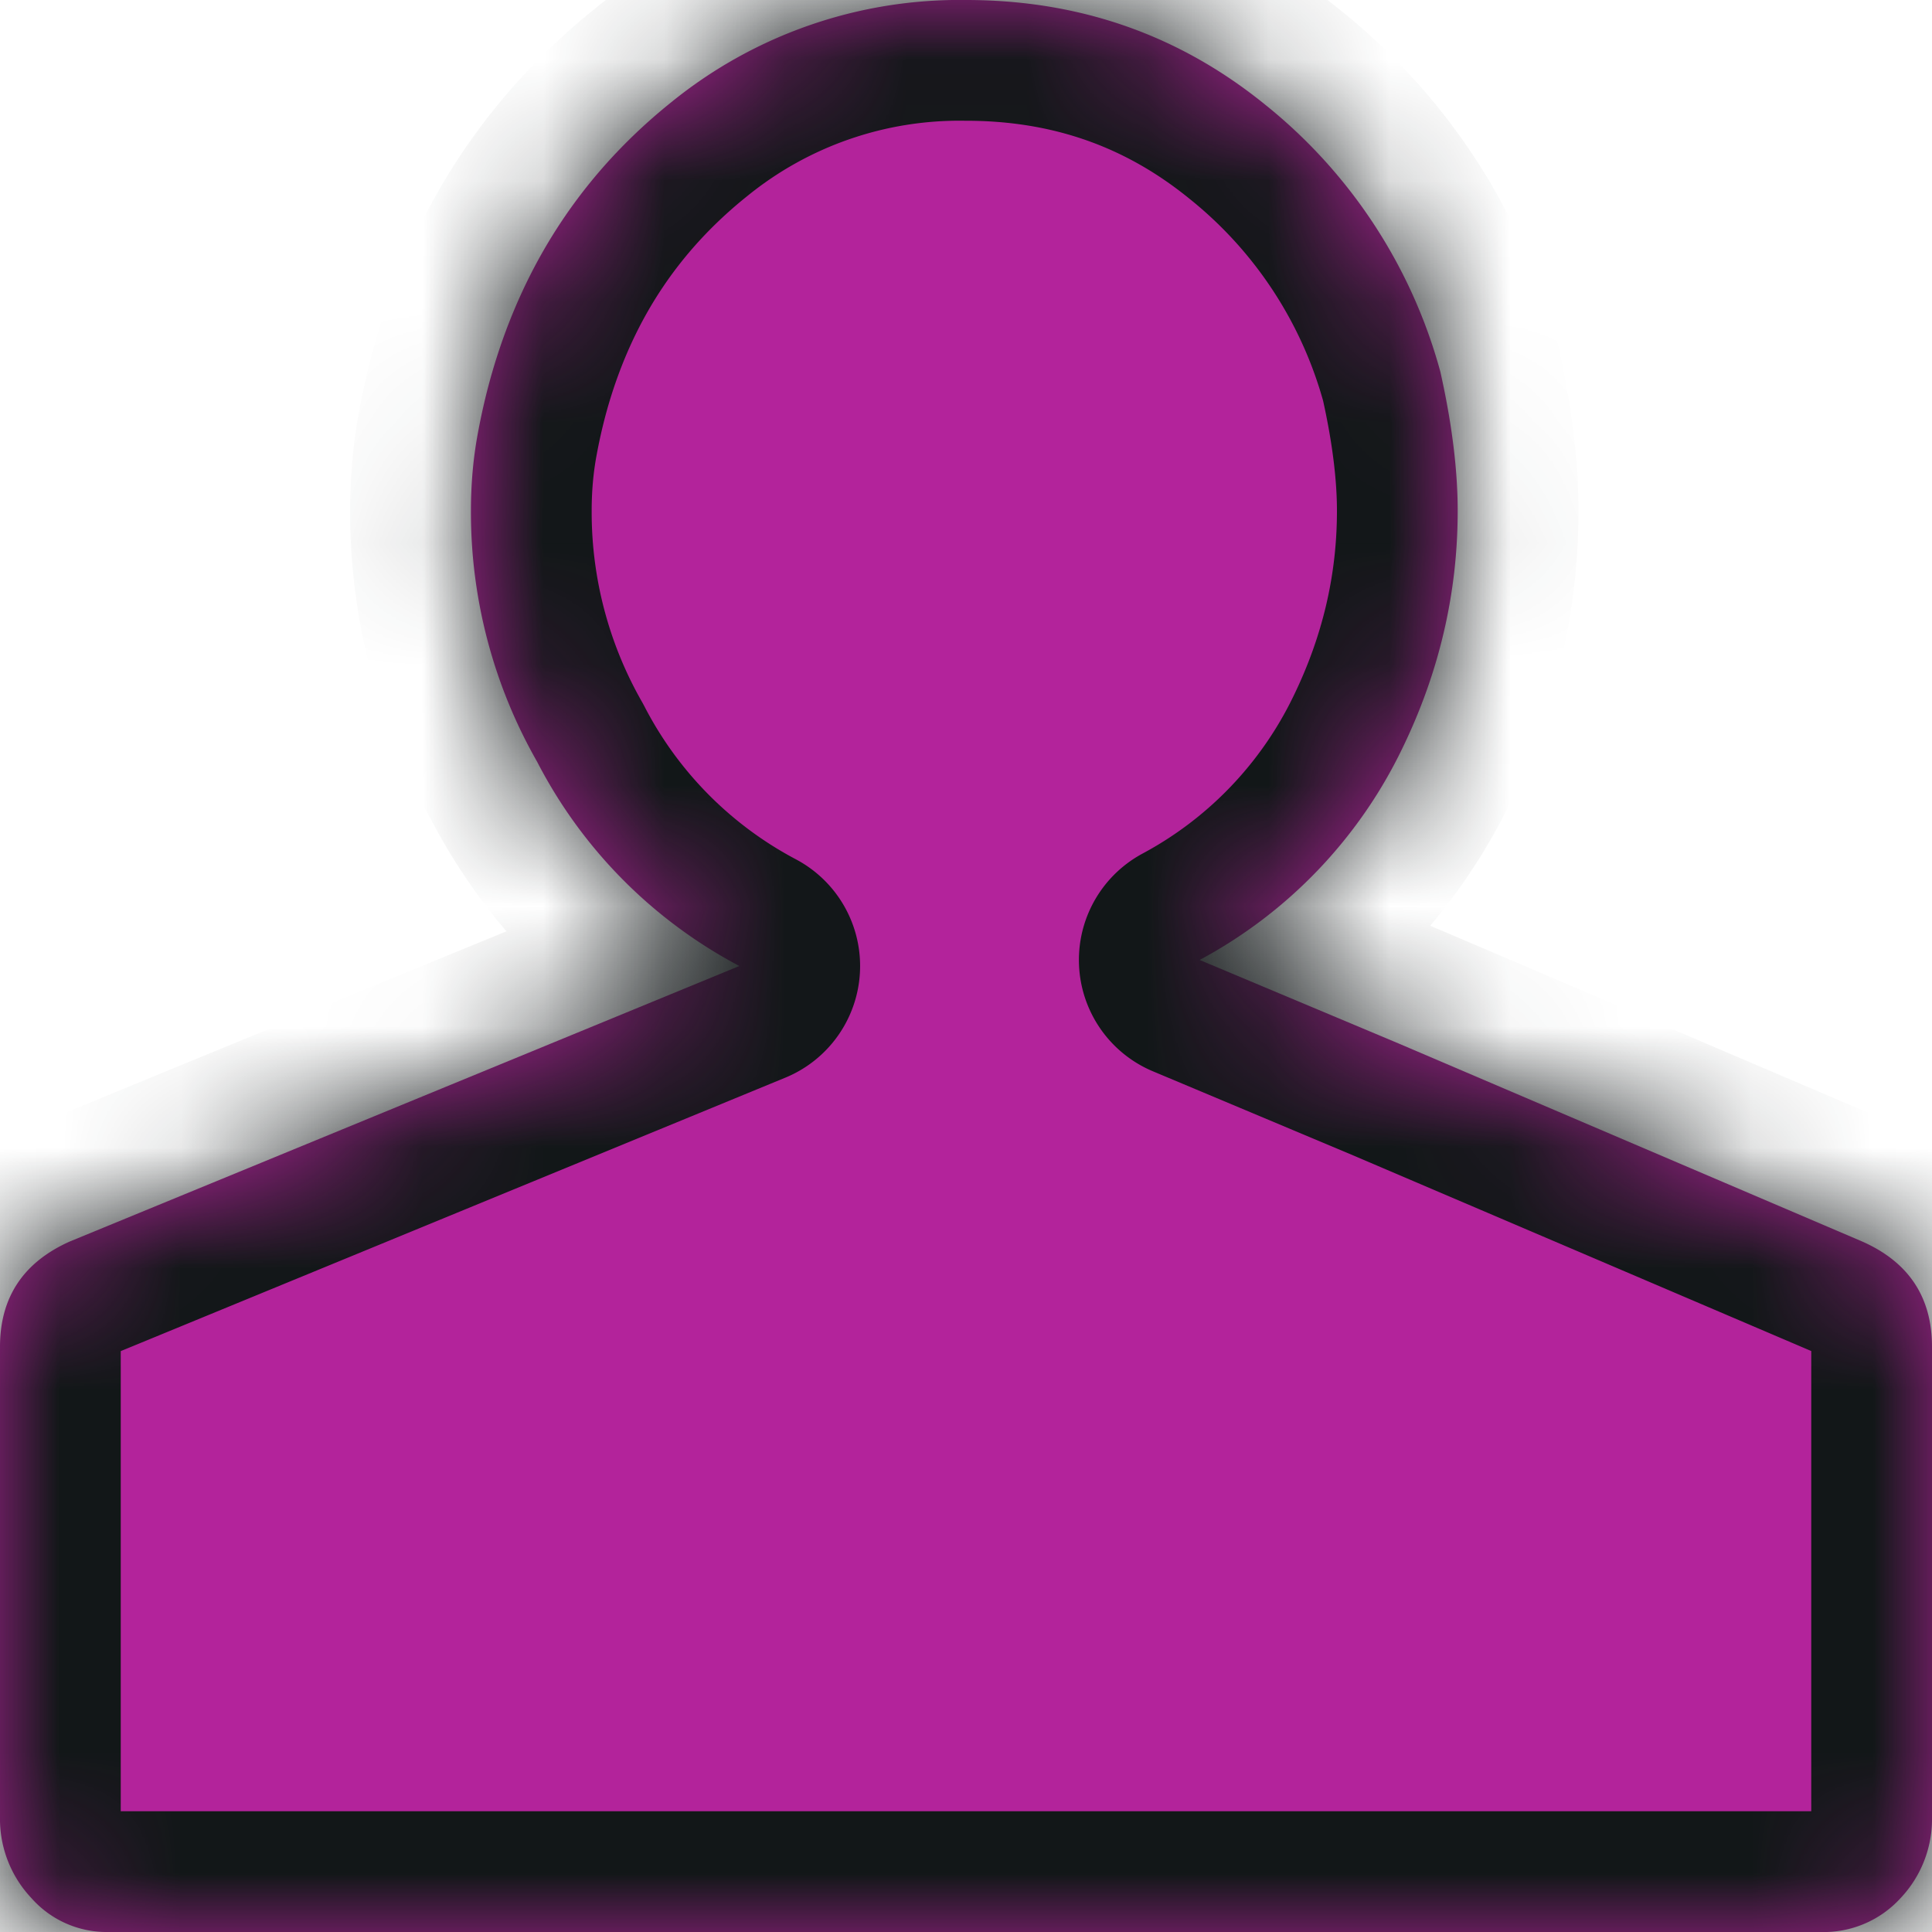 <svg width="16" height="16" viewBox="0 0 16 16" xmlns="http://www.w3.org/2000/svg" xmlns:xlink="http://www.w3.org/1999/xlink"><title>1D4BAC94-48EA-412A-9E27-43A85A3F20E6</title><defs><path d="M15.423 10.282c.385.171.577.461.577.872v3.897a.952.952 0 0 1-.26.668.861.861 0 0 1-.664.281H.896a.83.83 0 0 1-.636-.281.954.954 0 0 1-.26-.668v-3.897c0-.41.193-.7.577-.872l3.986-1.64L6.123 8a3.974 3.974 0 0 1-1.675-1.692A4.168 4.168 0 0 1 3.9 4.23c0-.223.019-.435.057-.64.038-.206.086-.403.144-.59.27-.873.756-1.59 1.459-2.154A3.784 3.784 0 0 1 8 0c.943 0 1.771.291 2.484.872a4.273 4.273 0 0 1 1.444 2.205c.096.428.144.813.144 1.154 0 .684-.154 1.342-.462 1.974A3.916 3.916 0 0 1 9.935 7.95l1.646.691 3.842 1.641z" id="a"/><mask id="b" x="0" y="0" width="16" height="16" fill="#fff"><use xlink:href="#a"/></mask></defs><g fill="none" fill-rule="evenodd"><path d="M15.423 10.282c.385.171.577.461.577.872v3.897a.952.952 0 0 1-.26.668.861.861 0 0 1-.664.281H.896a.83.83 0 0 1-.636-.281.954.954 0 0 1-.26-.668v-3.897c0-.41.193-.7.577-.872l3.986-1.64L6.123 8a3.974 3.974 0 0 1-1.675-1.692A4.168 4.168 0 0 1 3.9 4.23c0-.223.019-.435.057-.64.038-.206.086-.403.144-.59.27-.873.756-1.59 1.459-2.154A3.784 3.784 0 0 1 8 0c.943 0 1.771.291 2.484.872a4.273 4.273 0 0 1 1.444 2.205c.096.428.144.813.144 1.154 0 .684-.154 1.342-.462 1.974A3.916 3.916 0 0 1 9.935 7.95l1.646.691 3.842 1.641z" fill="#B3239B"/><use stroke="#121718" mask="url(#b)" stroke-width="2" stroke-linecap="round" stroke-linejoin="round" xlink:href="#a"/></g></svg>